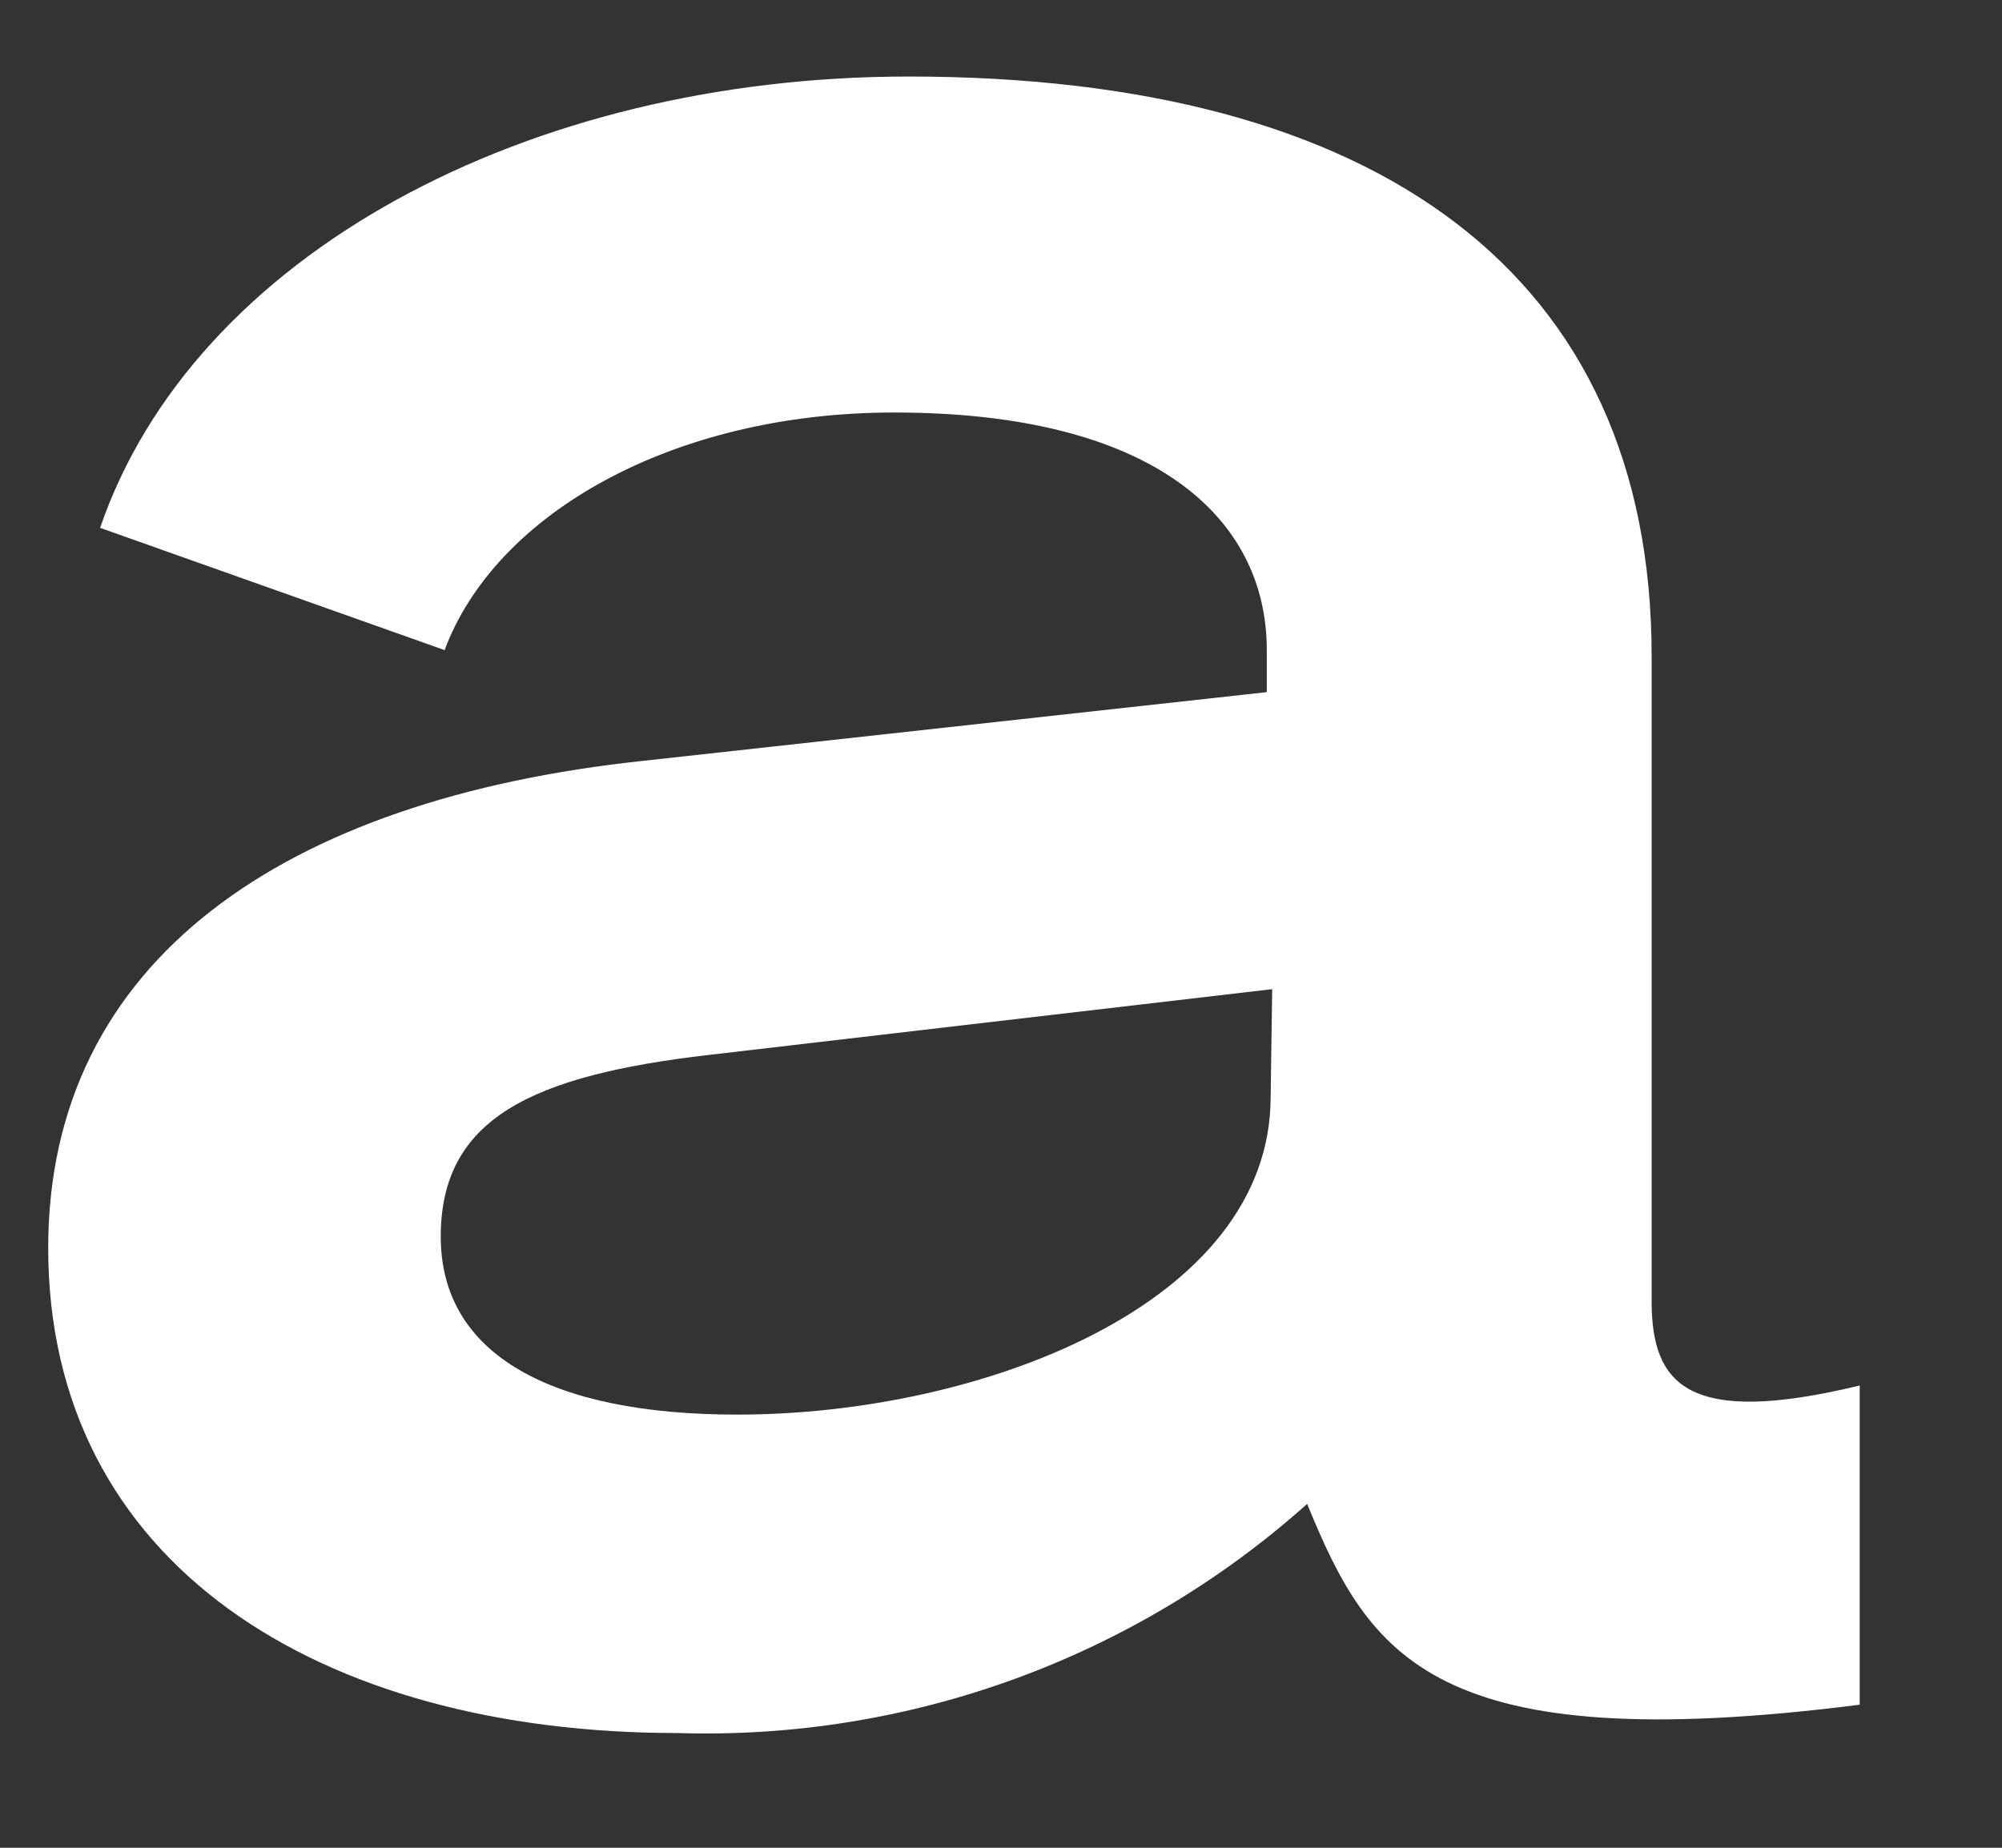 <?xml version="1.0" encoding="UTF-8" standalone="no"?><svg width='13' height='12' viewBox='0 0 13 12' fill='none' xmlns='http://www.w3.org/2000/svg'>
<rect x="0" y="0" width="13" height="12" fill="#333333" stroke="none"/>
<path d='M10.725 8.453V4.262C10.725 1.782 8.948 0.497 5.9 0.497C3.426 0.497 1.259 1.653 0.65 3.428L2.887 4.222C3.218 3.334 4.371 2.679 5.806 2.679C7.508 2.679 8.226 3.374 8.226 4.222V4.495L4.178 4.941C1.847 5.189 0.313 6.236 0.313 8.105C0.313 10.154 2.07 11.255 4.401 11.255C5.903 11.302 7.366 10.769 8.488 9.767C8.894 10.759 9.31 11.423 12.076 11.071V8.998C10.967 9.266 10.725 8.998 10.725 8.453ZM8.251 7.123C8.251 8.472 6.365 9.187 4.787 9.187C3.584 9.187 2.862 8.8 2.862 8.031C2.862 7.262 3.456 6.984 4.604 6.851L8.261 6.424L8.251 7.123Z' fill='white'/>
</svg>
